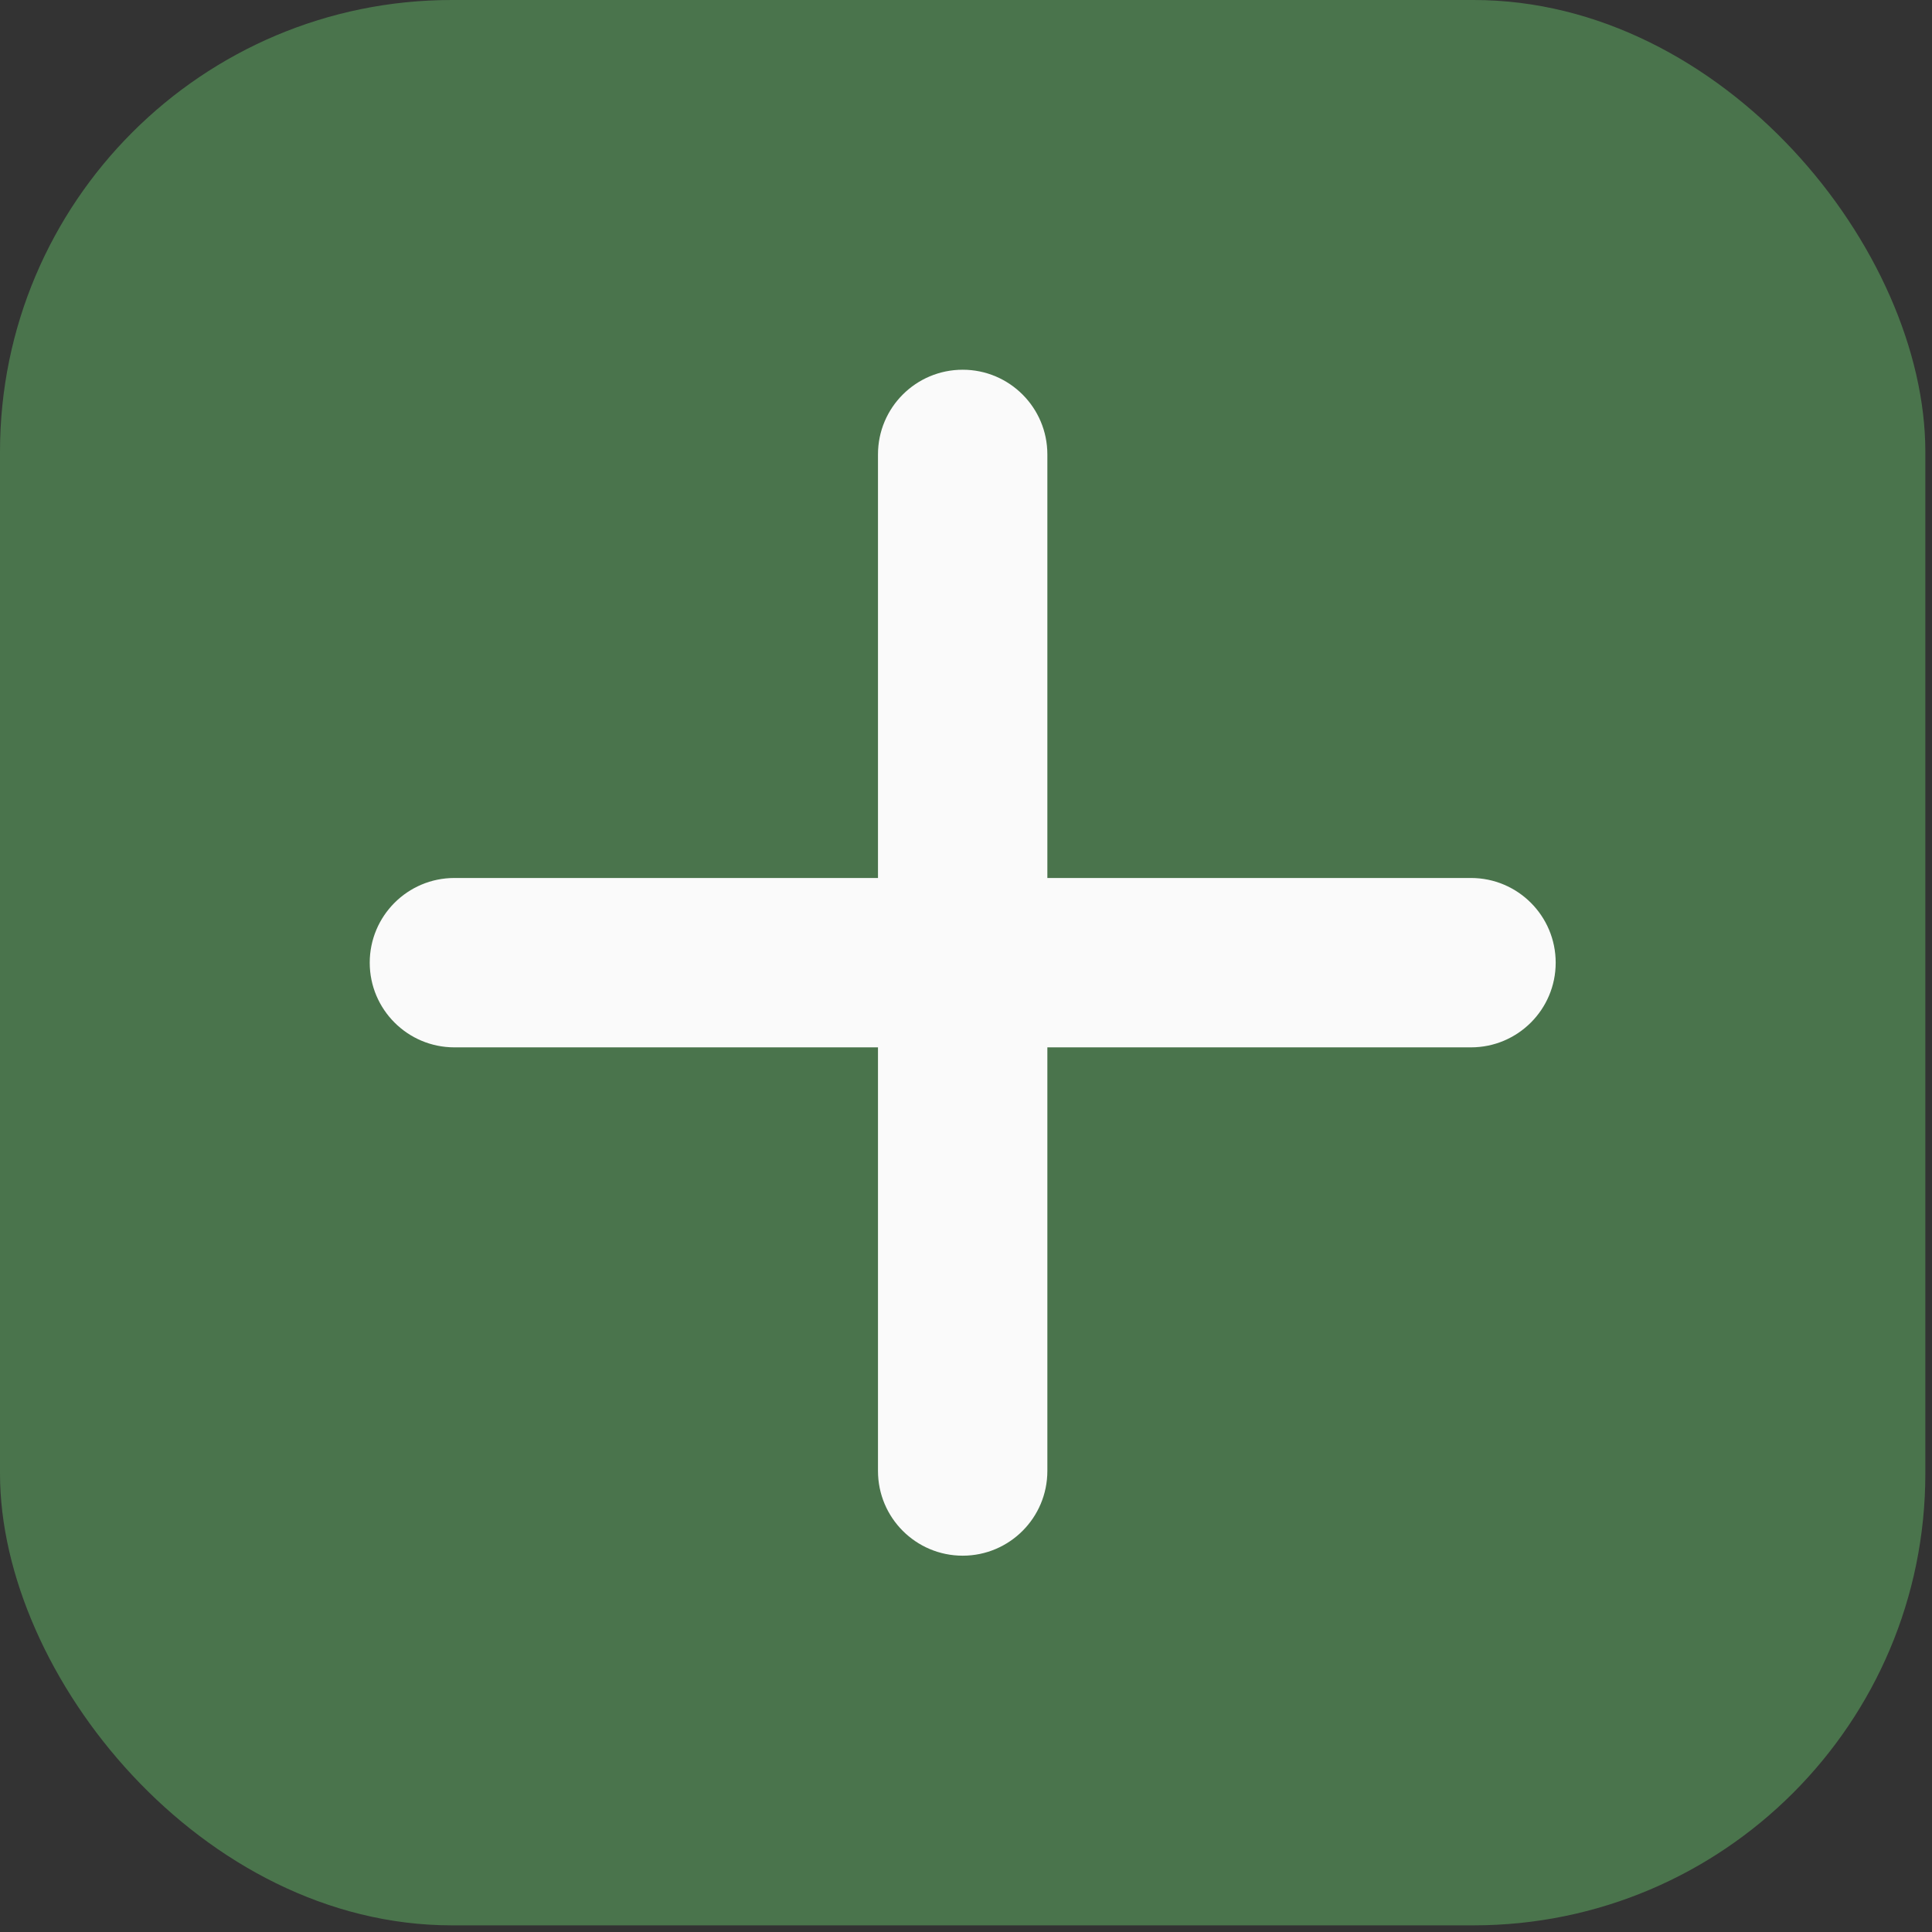 <svg width="27" height="27" viewBox="0 0 27 27" fill="none" xmlns="http://www.w3.org/2000/svg">
<rect x="0" y="0" width="27" height="27" fill="#333333" stroke="none"/>
<rect width="26.907" height="26.907" rx="6.314" fill="#4A744C"/>
<path d="M12.27 14.637H6.35C5.697 14.637 5.167 14.107 5.167 13.454C5.167 12.8 5.697 12.27 6.35 12.27H12.27V6.35C12.27 5.697 12.8 5.167 13.454 5.167C14.107 5.167 14.637 5.697 14.637 6.35V12.27H20.557C21.211 12.27 21.741 12.8 21.741 13.454C21.741 14.107 21.211 14.637 20.557 14.637H14.637V20.557C14.637 21.211 14.107 21.741 13.454 21.741C12.8 21.741 12.27 21.211 12.27 20.557V14.637Z" fill="#FAFAFA"/>
</svg>
